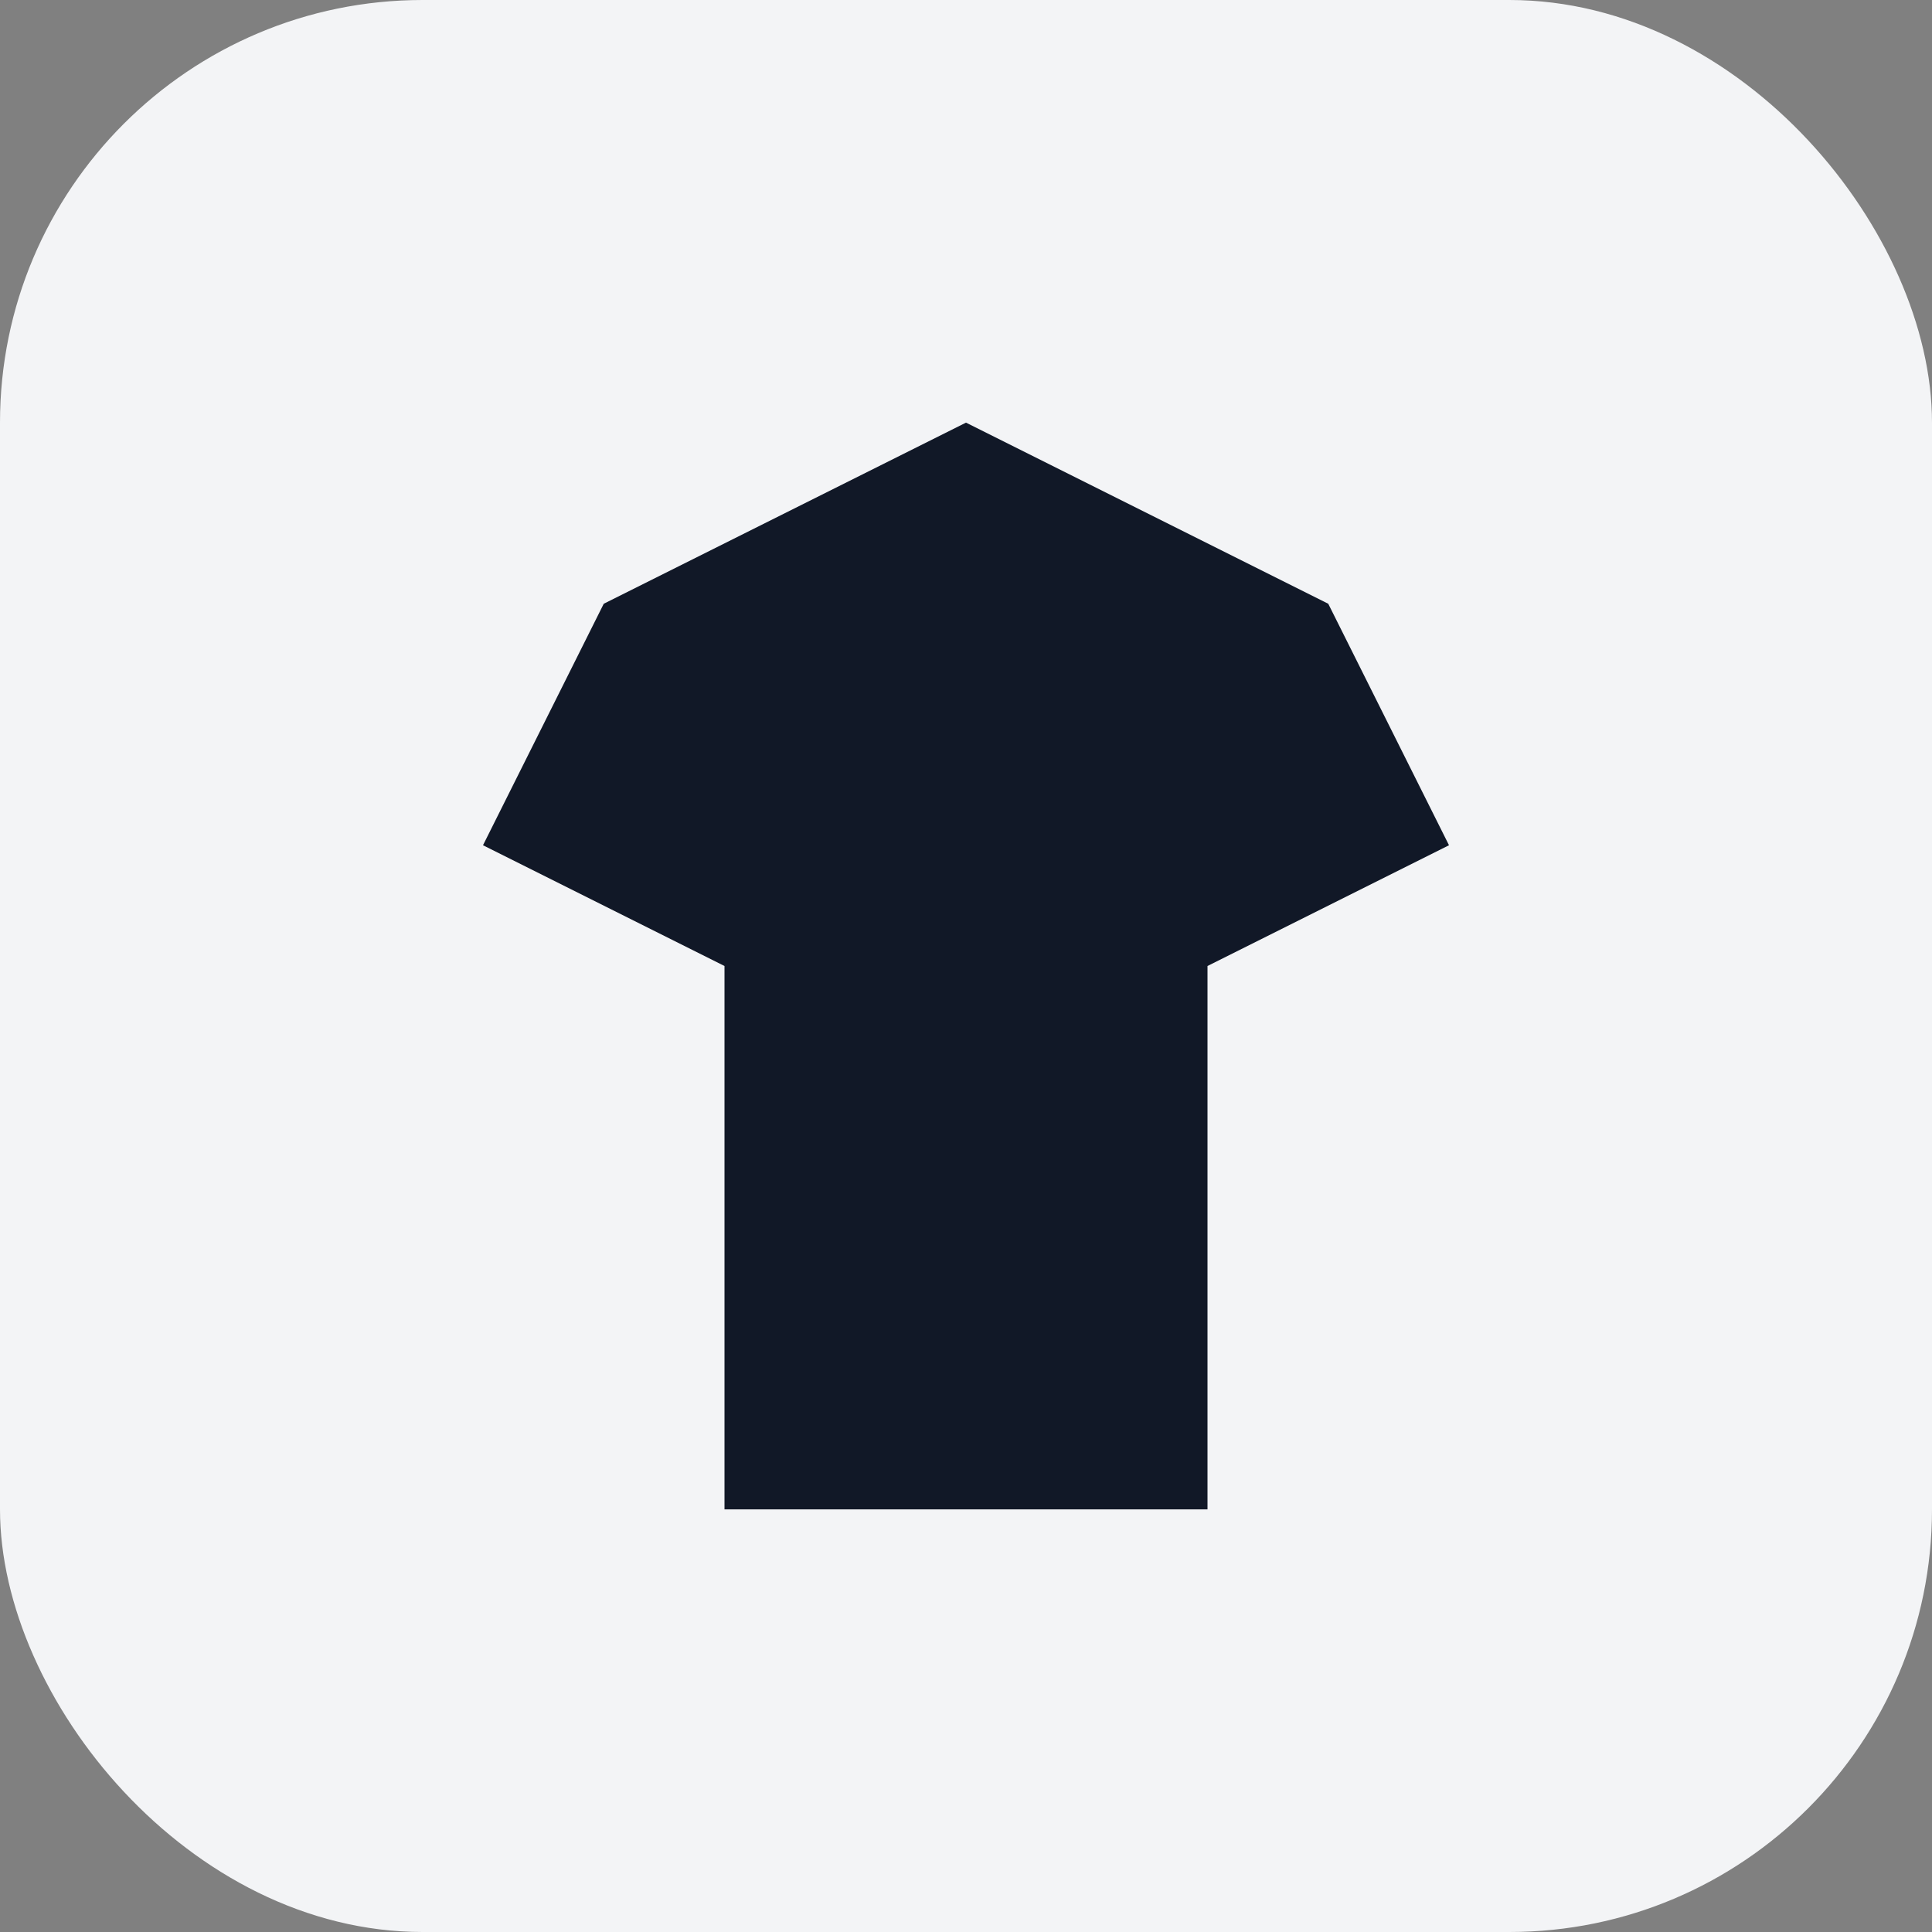 <svg xmlns='http://www.w3.org/2000/svg' viewBox='0 0 64 64'>
  <rect x="0" y="0" width="64" height="64" fill="#808080" stroke="none"/>
  <rect width='64' height='64' rx='14' fill='#f3f4f6'/>
  <path d='M20 20l12-6 12 6 4 8-8 4v18H24V32l-8-4z' fill='#111827'/>
</svg>
